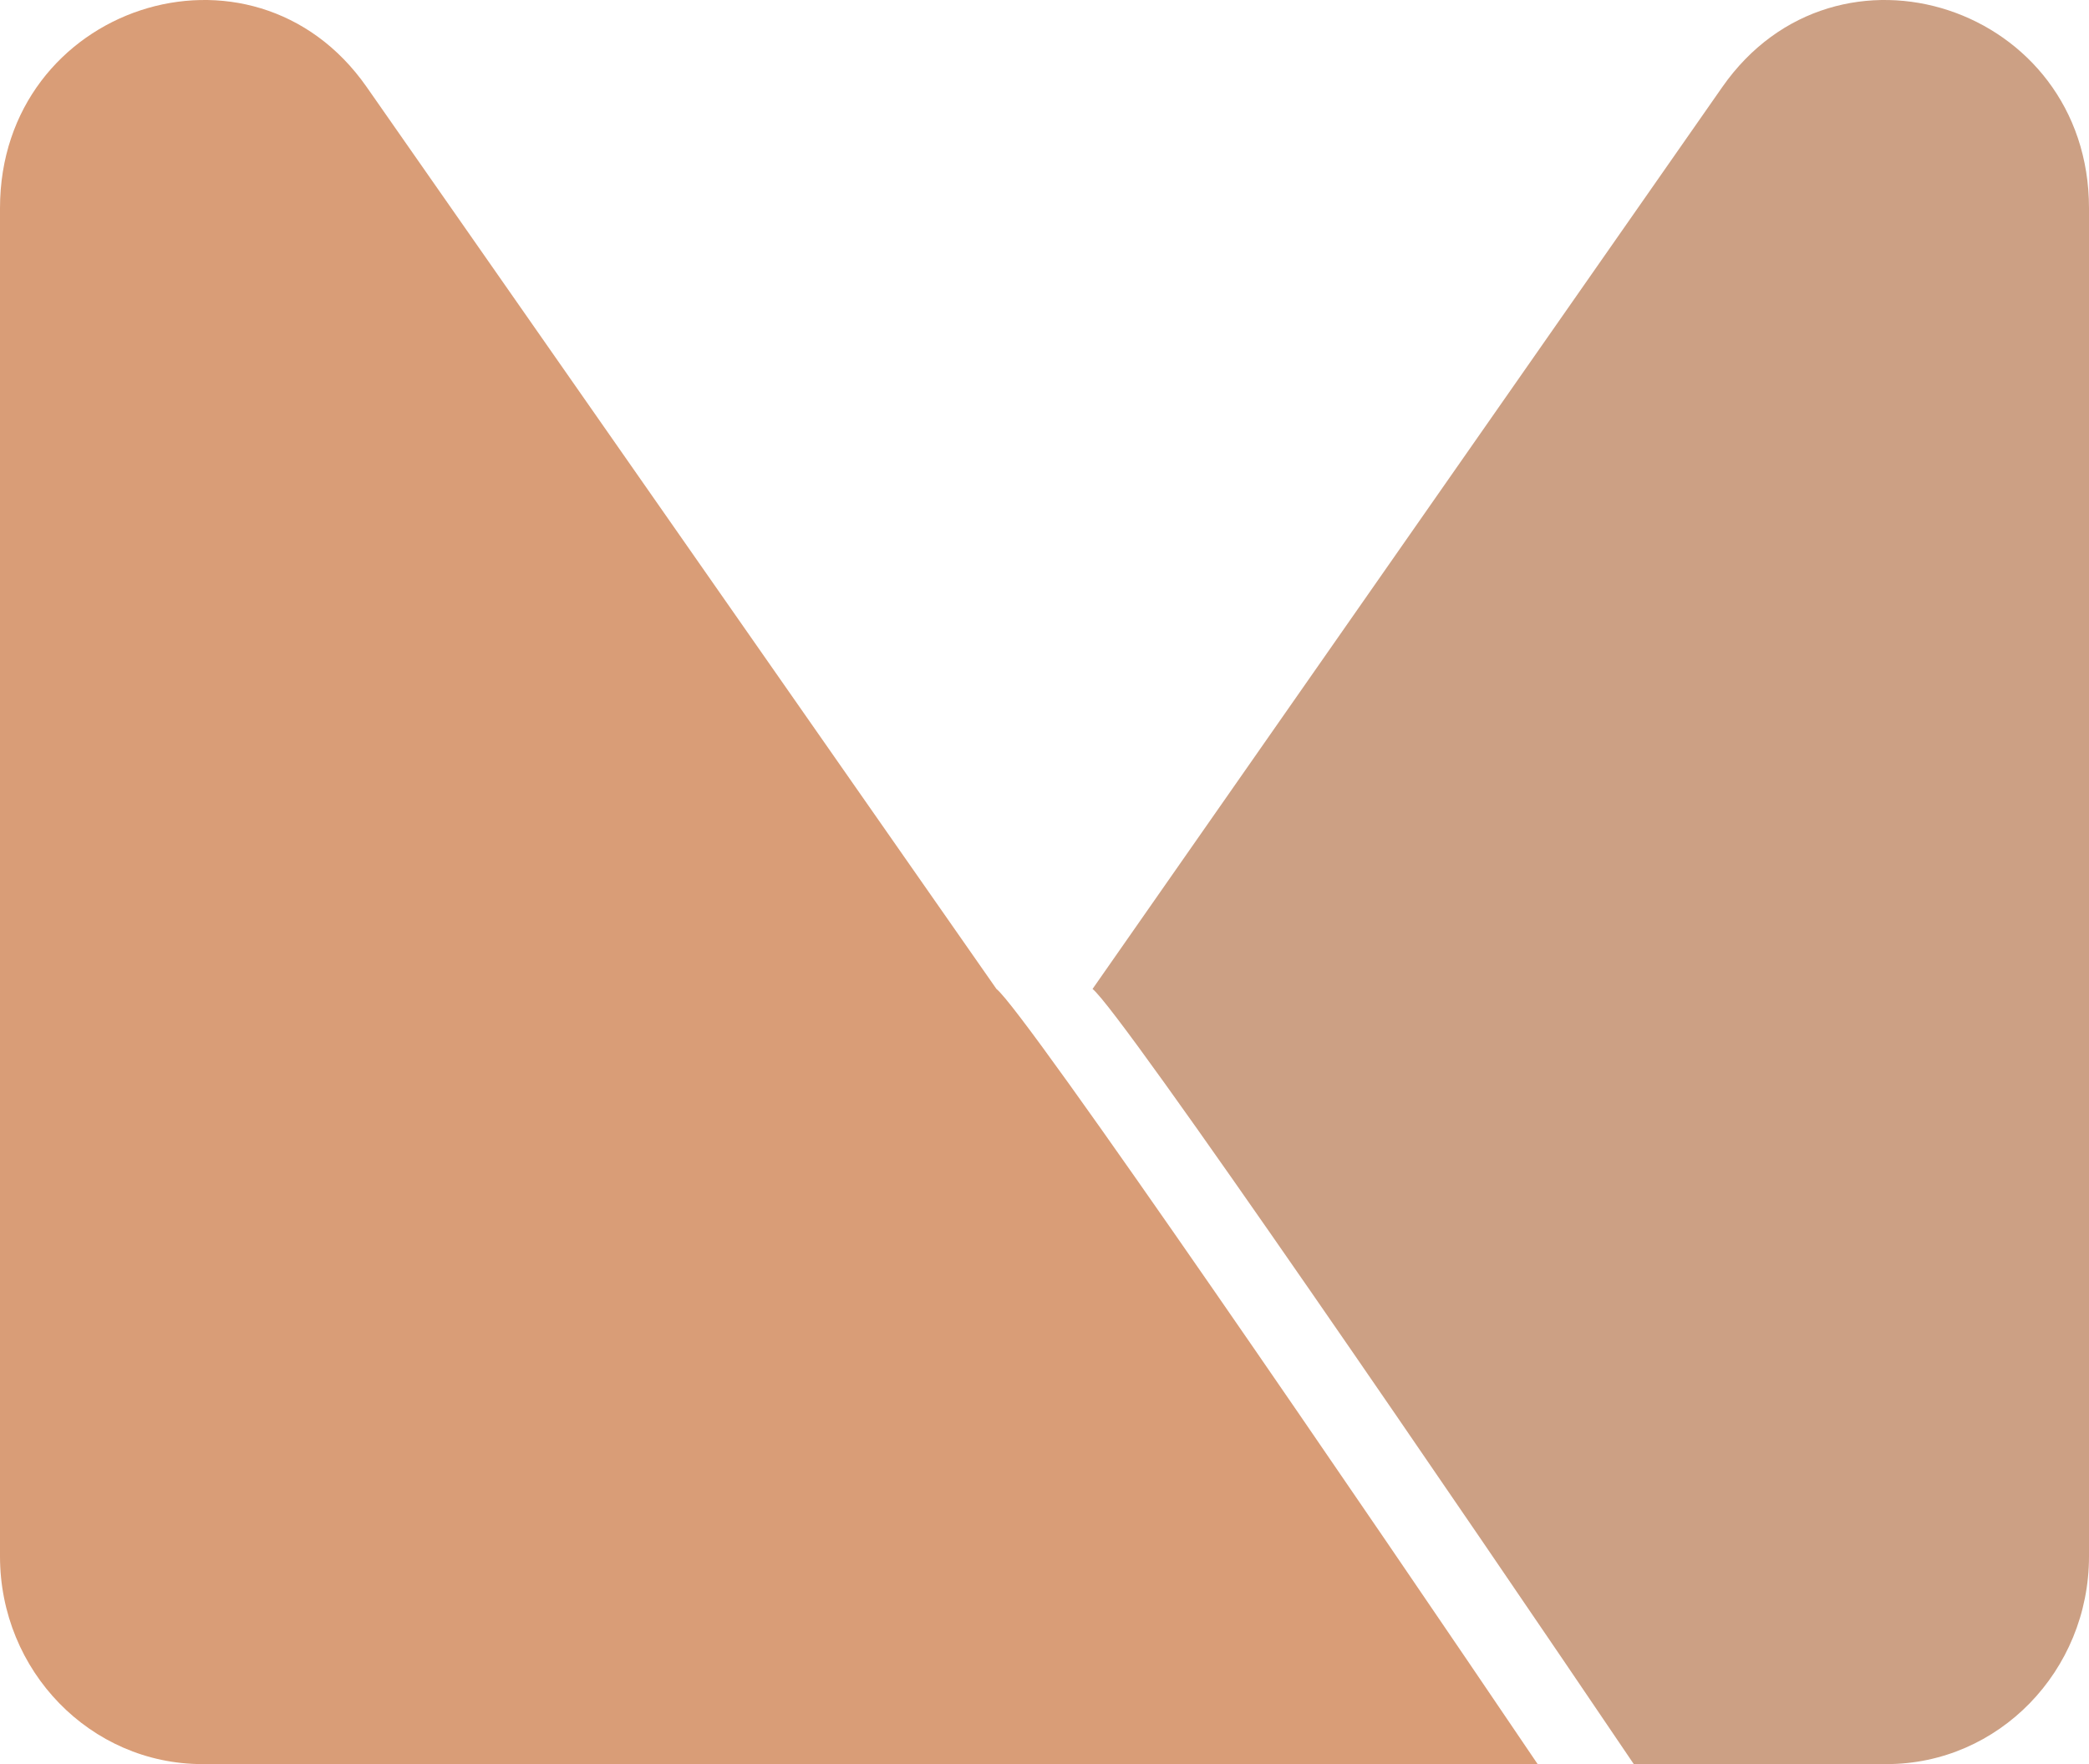 <svg width="45" height="38" viewBox="0 0 45 38" fill="none" xmlns="http://www.w3.org/2000/svg">
<path d="M45 4.484L45 19.004L45 33.525C45 35.996 43.049 38 40.642 38L35.194 38C31.562 32.63 24.145 21.772 23.535 21.303L37.1 1.876C39.568 -1.659 45 0.134 45 4.484Z" fill="#CCA084"/>
<path d="M33.123 38C29.491 32.63 22.075 21.772 21.465 21.303L7.9 1.876C5.432 -1.659 -1.15427e-05 0.134 -1.46502e-06 4.484L6.58186e-05 33.525C7.15451e-05 35.996 1.951 38 4.358 38L33.123 38Z" fill="#D99D77"/>
</svg>
